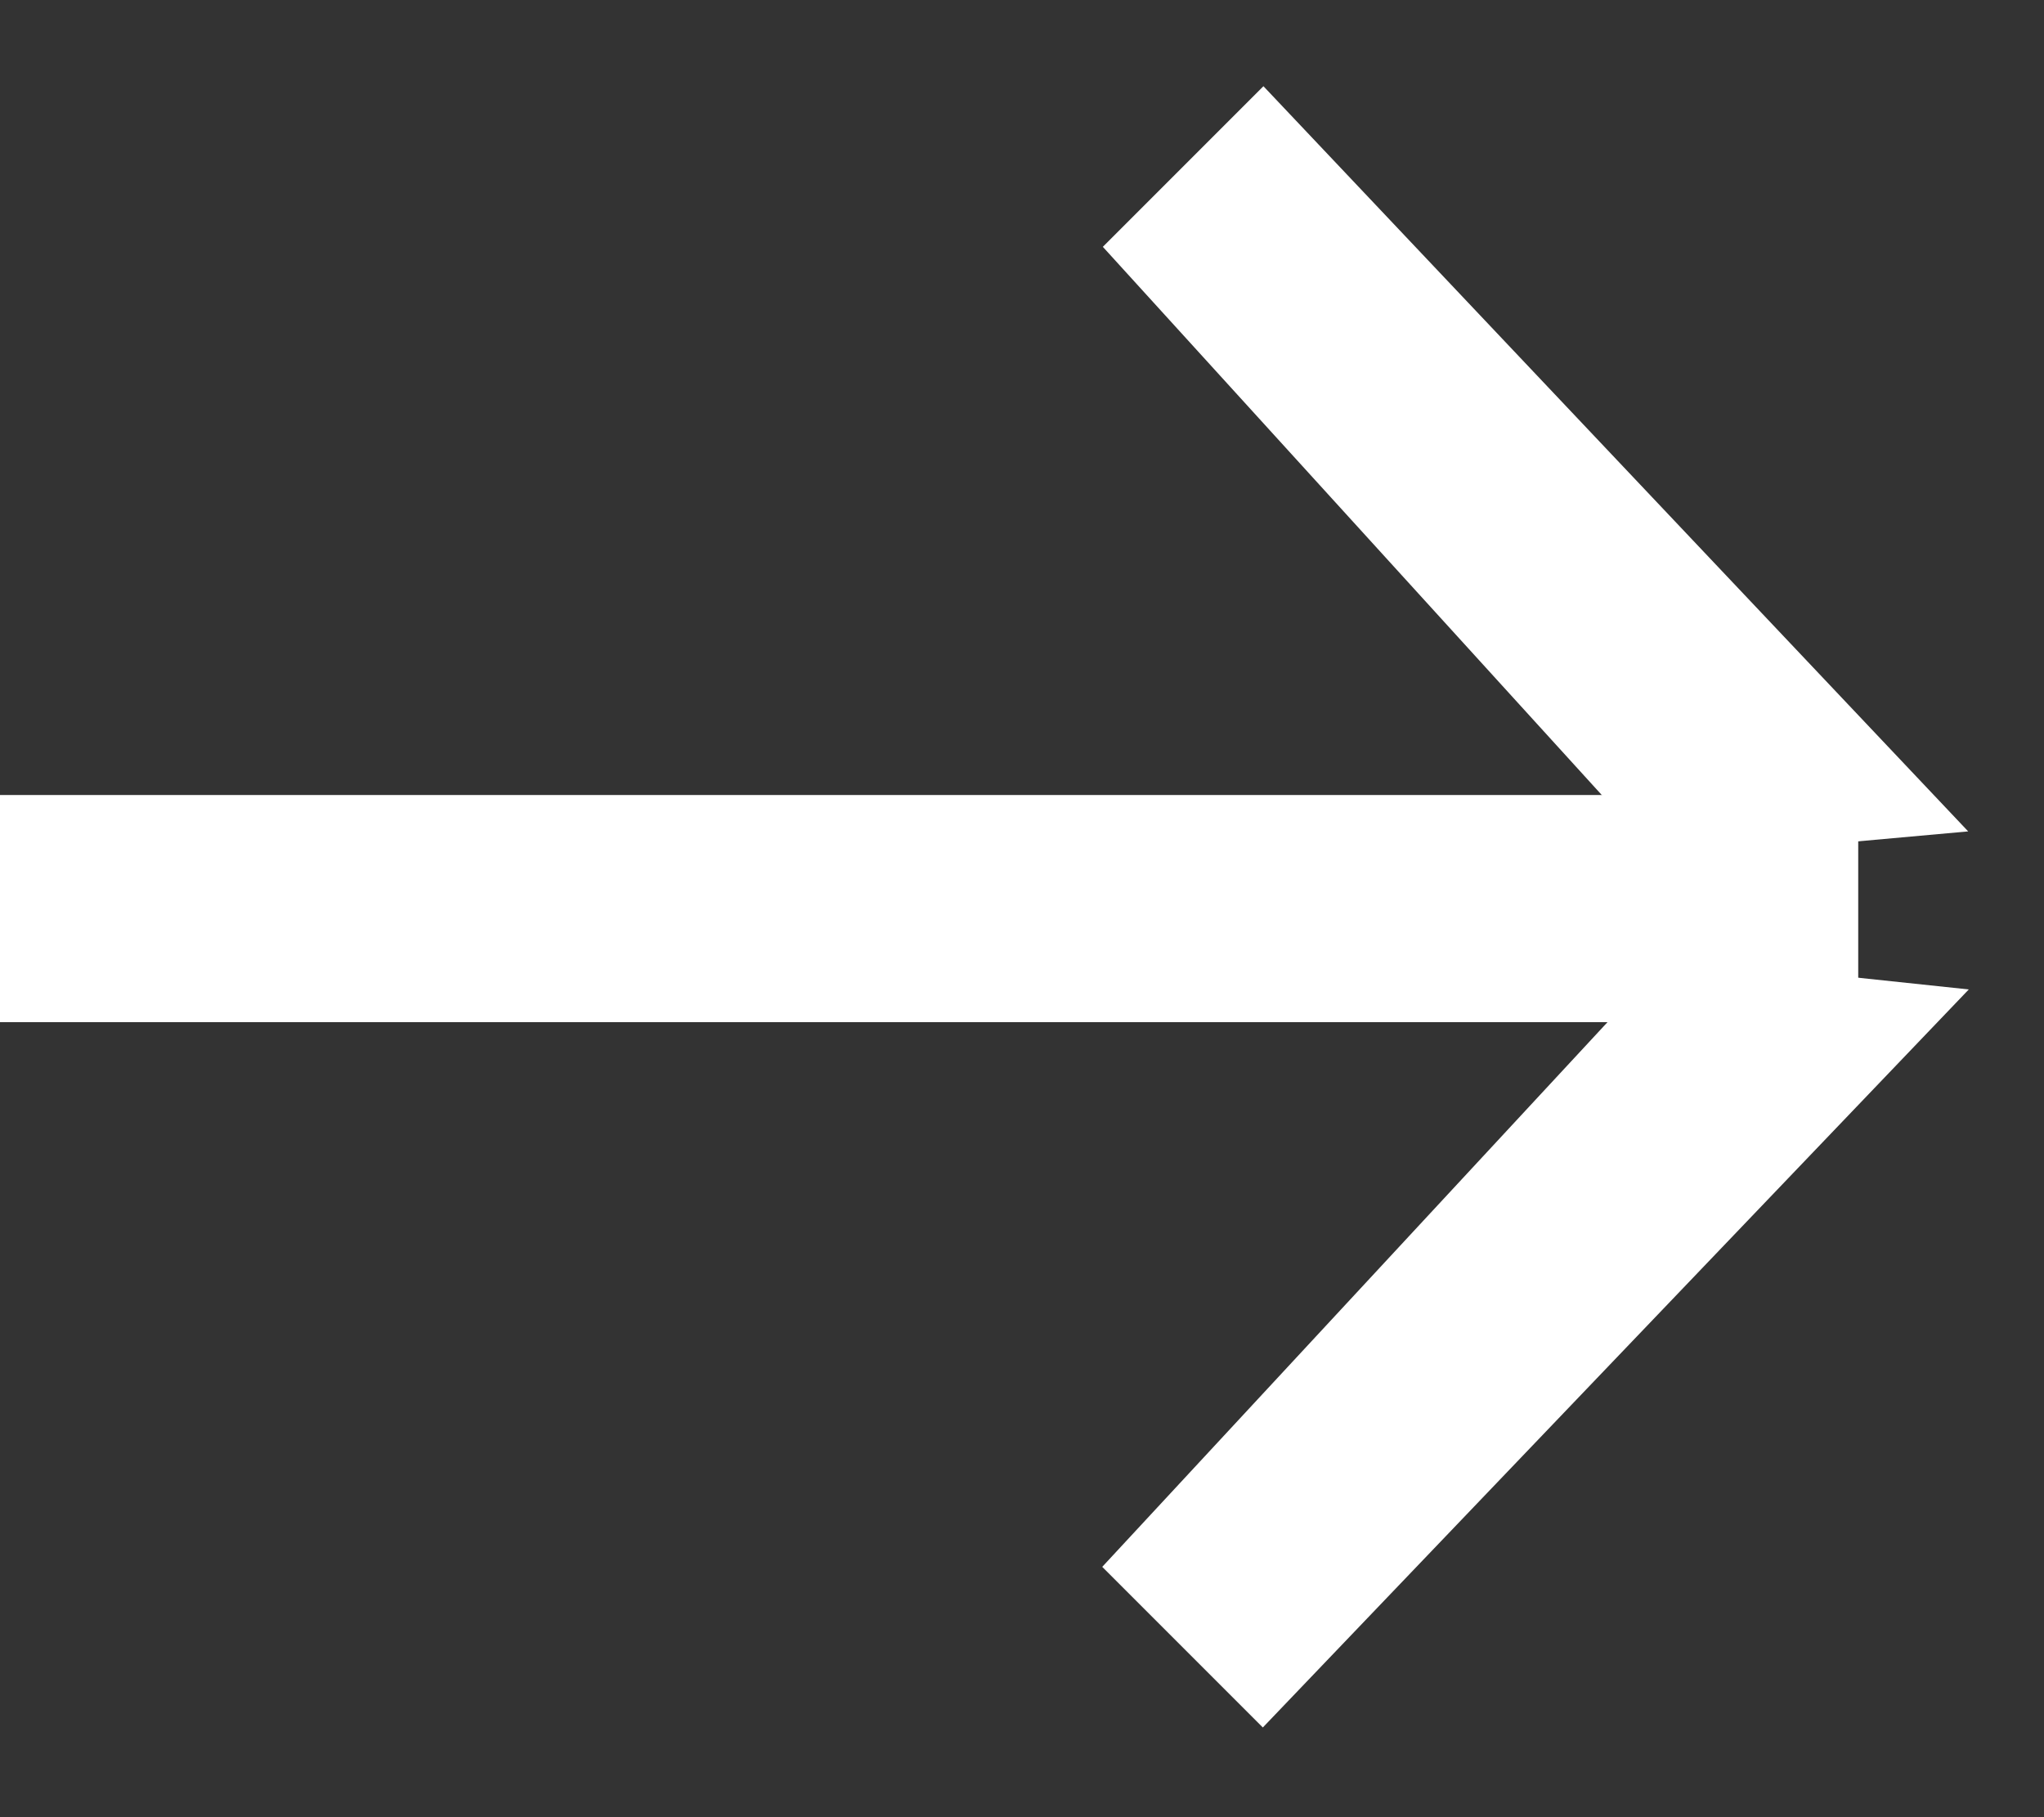 
<svg width="18px" height="16px" viewBox="0 0 18 16" version="1.1" xmlns="http://www.w3.org/2000/svg" xmlns:xlink="http://www.w3.org/1999/xlink">
    <rect x="0" y="0" width="18" height="16" fill="#333333" stroke="none"/>
    <!-- Generator: Sketch 51.1 (57501) - http://www.bohemiancoding.com/sketch -->
    <desc>Created with Sketch.</desc>
    <defs></defs>
    <g id="Edited-payment-page-gender" stroke="none" stroke-width="1" fill="none" fill-rule="evenodd">
        <g id="Payment-Page-Copy" transform="translate(-1238, -1218)" fill="#FFFFFF">
            <g id="Group-8-Copy" transform="translate(588, 883)">
                <g id="Group-4" transform="translate(375, 318)">
                    <g id="Btn_Get_Started" transform="translate(79, 0)">
                        <g id="Rectangle-111-+-Rectangle-111-Copy-2-+-Rectangle-113" transform="translate(196, 17)">
                            <polygon id="Rectangle-111" transform="translate(13.49, 4.779) rotate(-315) translate(-13.49, -4.779) " points="8.976 3.608 18.004 3.859 16.259 5.95 8.976 5.608"></polygon>
                            <polygon id="Rectangle-111-Copy-2" transform="translate(13.496, 11.227) rotate(-225) translate(-13.496, -11.227) " points="9.001 10.289 17.992 10.09 17.992 12.09 10.679 12.364"></polygon>
                            <rect id="Rectangle-113" x="0" y="7" width="16.364" height="2"></rect>
                        </g>
                    </g>
                </g>
            </g>
        </g>
    </g>
</svg>
